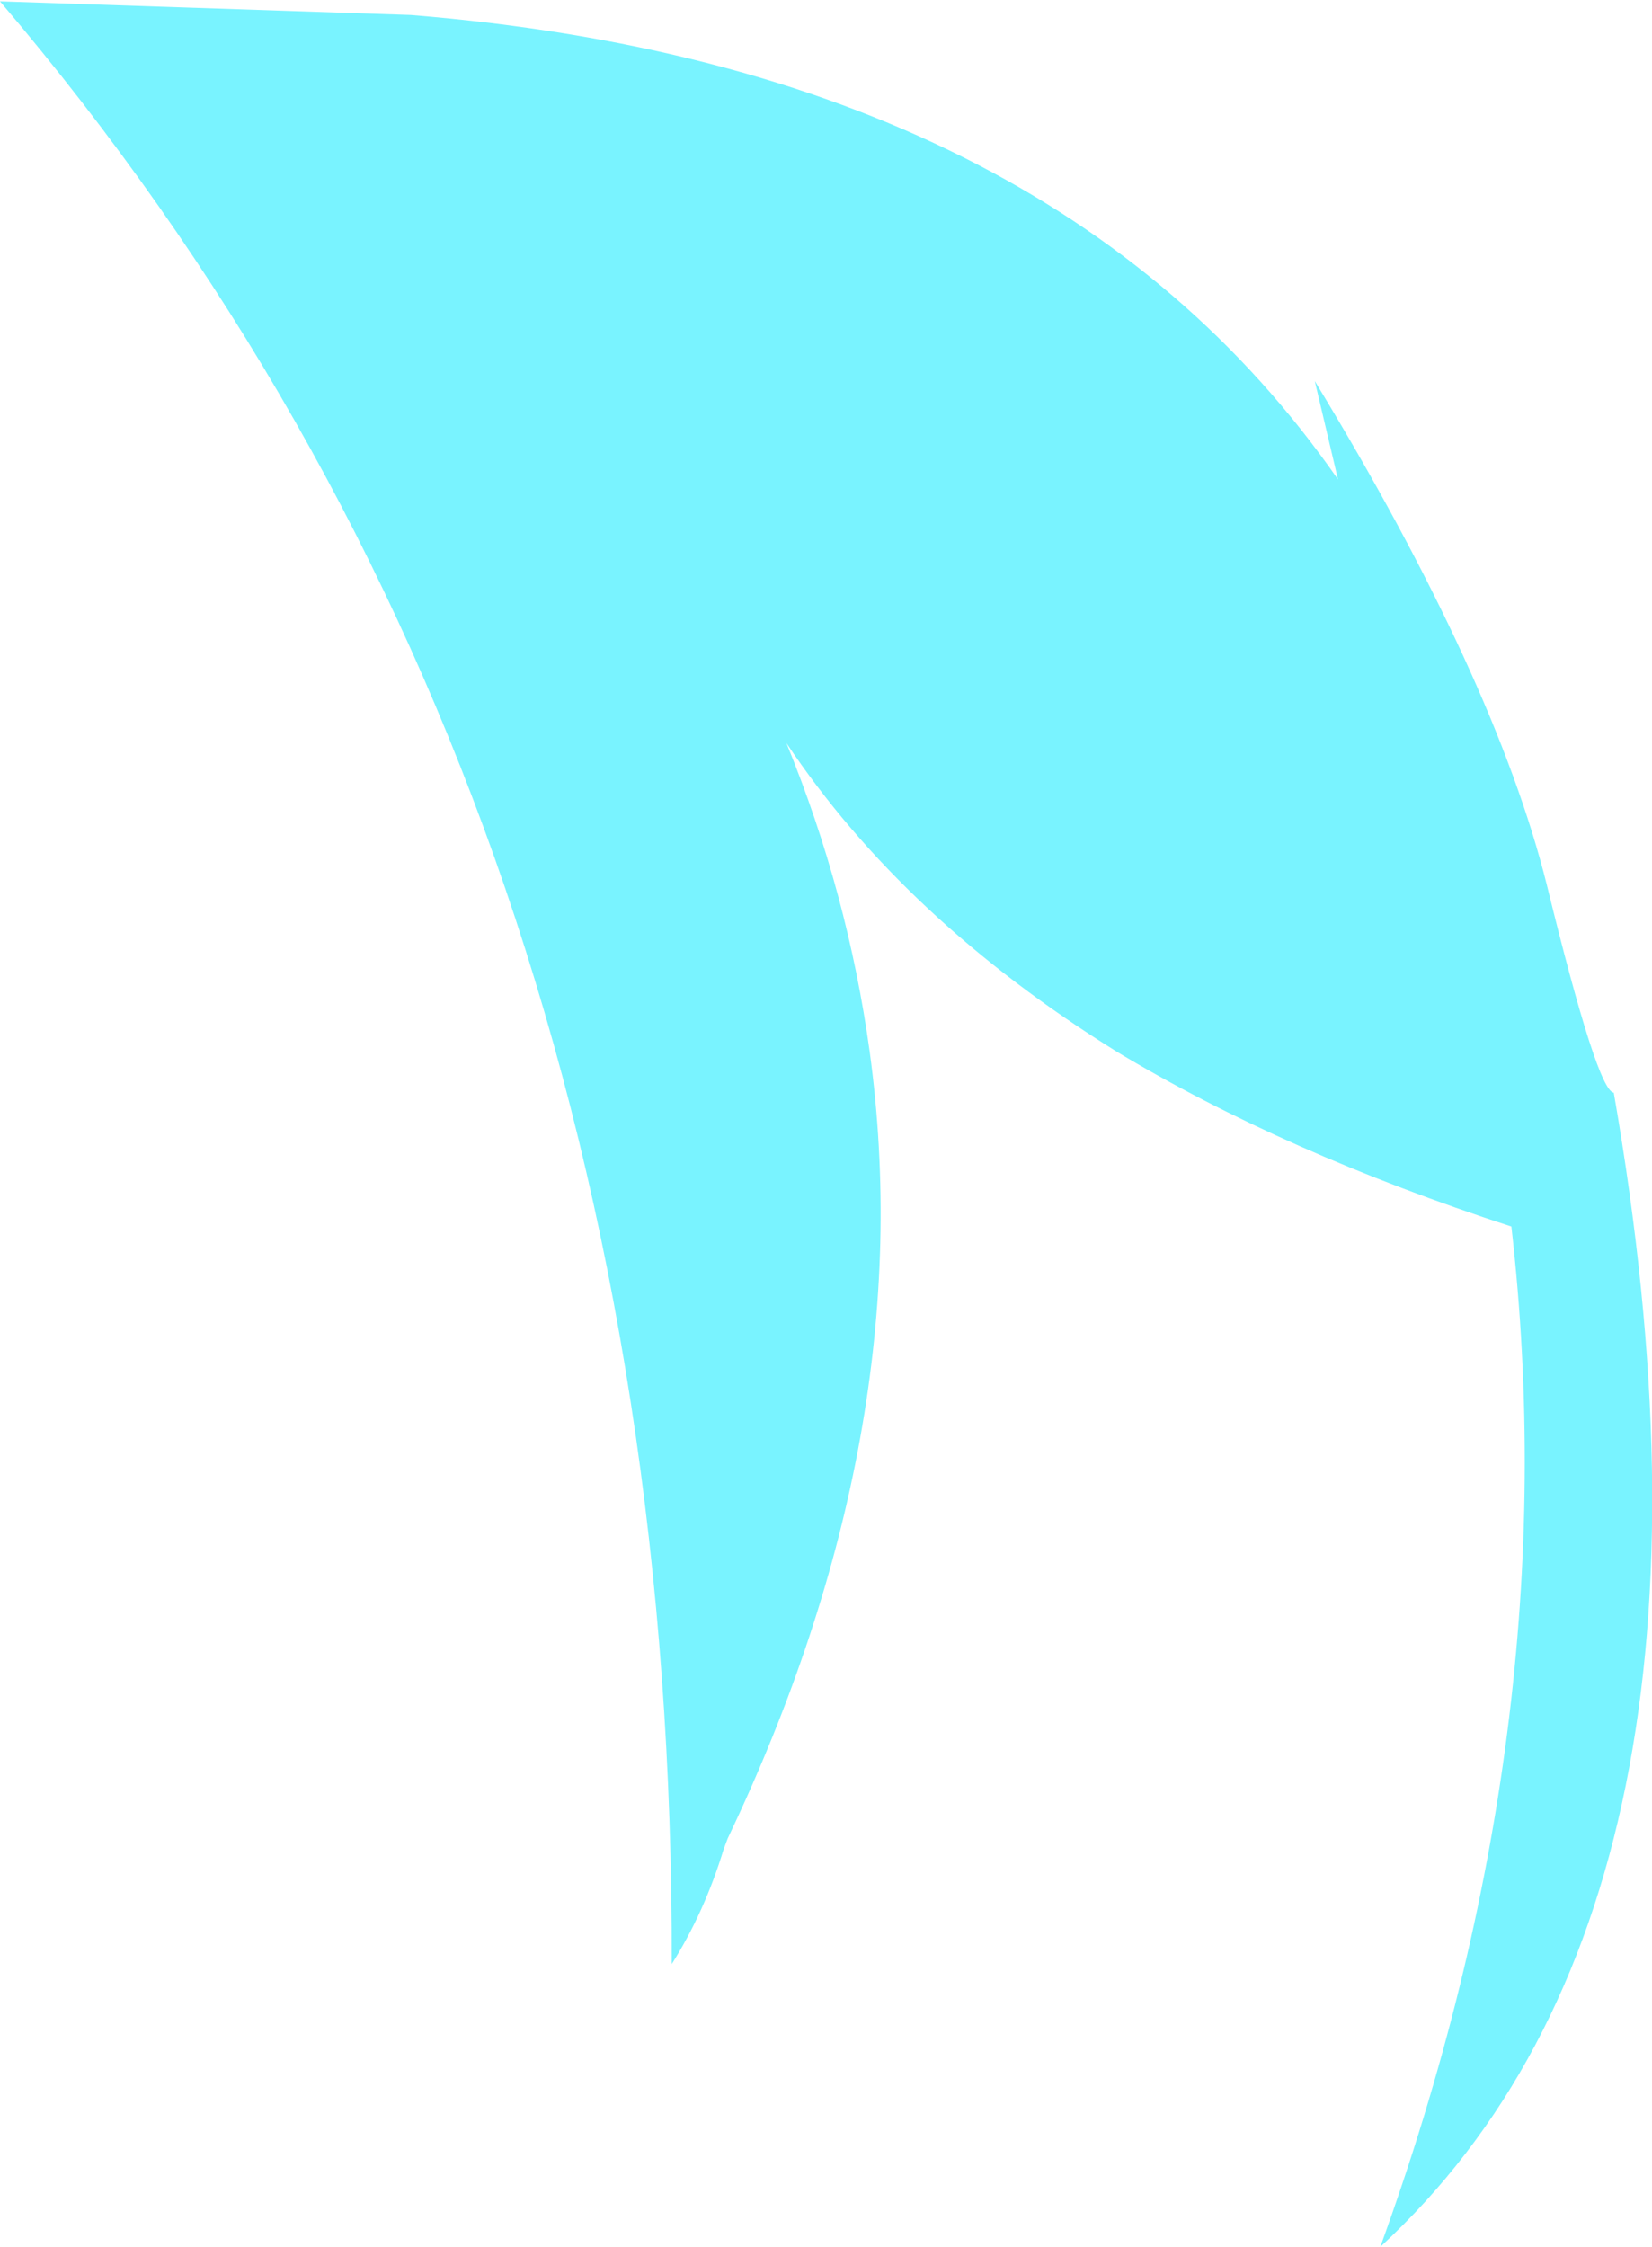 <?xml version="1.0" encoding="UTF-8" standalone="no"?>
<svg xmlns:xlink="http://www.w3.org/1999/xlink" height="82.25px" width="60.5px" xmlns="http://www.w3.org/2000/svg">
  <g transform="matrix(1.0, 0.0, 0.0, 1.0, 30.25, 41.1)">
    <path d="M-30.25 -41.05 L-15.2 -40.55 Q8.25 -38.65 18.75 -23.55 L17.9 -27.15 Q24.5 -16.3 26.4 -8.7 28.25 -1.15 28.85 -1.1 34.0 28.5 20.3 41.15 27.2 22.15 25.1 3.8 16.8 1.1 10.65 -2.6 2.85 -7.45 -1.45 -13.9 0.8 -8.4 1.6 -2.6 3.5 11.3 -3.6 26.2 L-3.75 26.6 Q-4.45 28.9 -5.65 30.8 -5.55 -12.05 -30.25 -41.05" fill="#79f3ff" fill-rule="evenodd" stroke="none"/>
  </g>
</svg>
